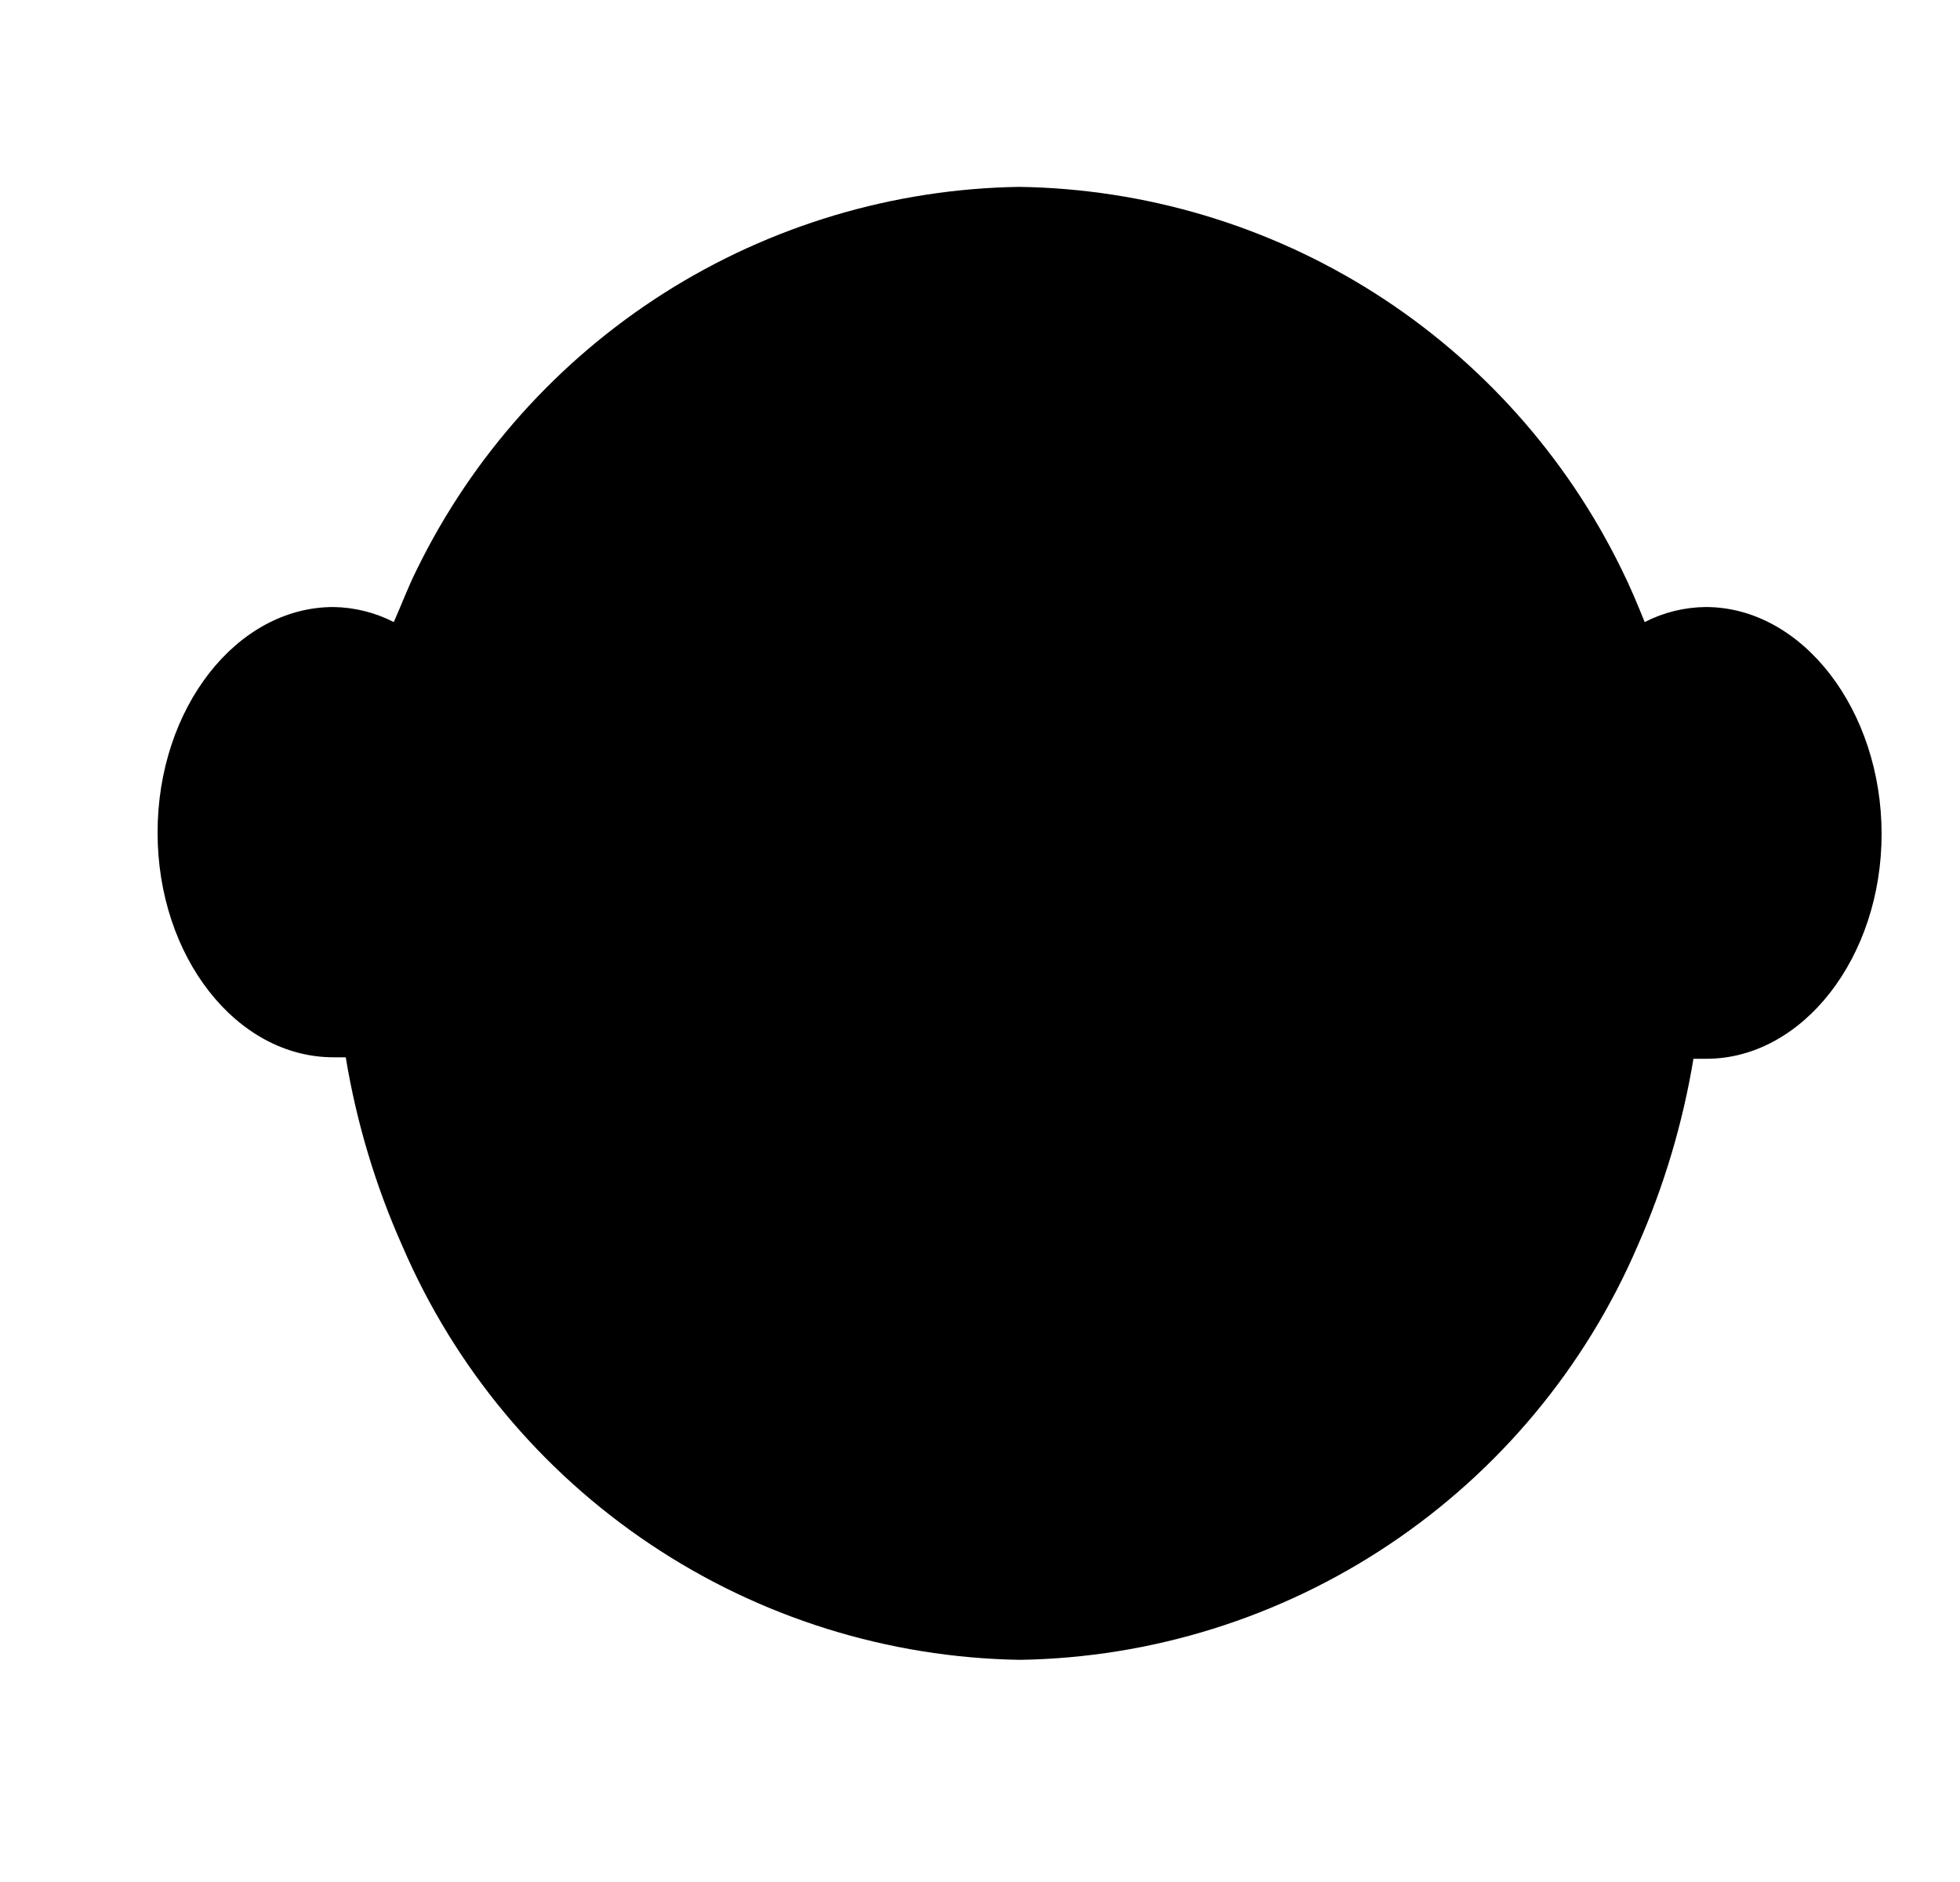 <svg width="25" height="24" viewBox="0 0 25 24" xmlns="http://www.w3.org/2000/svg">
<path d="M9.795 15.306C10.168 15.84 10.675 16.266 11.265 16.543C11.855 16.819 12.507 16.936 13.156 16.881C13.806 16.942 14.46 16.828 15.051 16.551C15.642 16.274 16.148 15.844 16.517 15.306" stroke-width="2" stroke-linecap="round" stroke-linejoin="round"/>
<path d="M21.756 7.741C21.485 7.744 21.219 7.809 20.978 7.933C20.886 7.704 20.794 7.484 20.685 7.264C19.98 5.82 18.889 4.599 17.533 3.737C16.176 2.875 14.607 2.407 13 2.383C11.394 2.408 9.825 2.877 8.469 3.738C7.113 4.6 6.021 5.821 5.316 7.264C5.206 7.484 5.124 7.704 5.023 7.933C4.785 7.811 4.522 7.745 4.254 7.741C3.017 7.741 2.01 9.032 2.01 10.617C2.01 12.201 3.017 13.483 4.254 13.483H4.41C4.547 14.314 4.79 15.123 5.133 15.892C5.798 17.437 6.895 18.756 8.293 19.692C9.69 20.628 11.328 21.14 13.01 21.167C14.691 21.14 16.329 20.628 17.726 19.692C19.124 18.756 20.221 17.437 20.886 15.892C21.224 15.128 21.464 14.325 21.6 13.502H21.765C22.993 13.502 24 12.21 24 10.635C24 9.059 22.993 7.741 21.756 7.741Z" stroke-width="2" stroke-linecap="round" stroke-linejoin="round"/>
<path d="M5.032 8.144C6.029 9.005 7.268 9.539 8.579 9.671C9.89 9.804 11.21 9.53 12.359 8.885C14.667 7.576 14.74 3.509 14.74 3.509C14.74 3.509 14.42 9.545 18.605 9.719C20.199 9.783 21.115 8.079 21.115 8.079" stroke-width="2" stroke-linecap="round" stroke-linejoin="round"/>
</svg>
